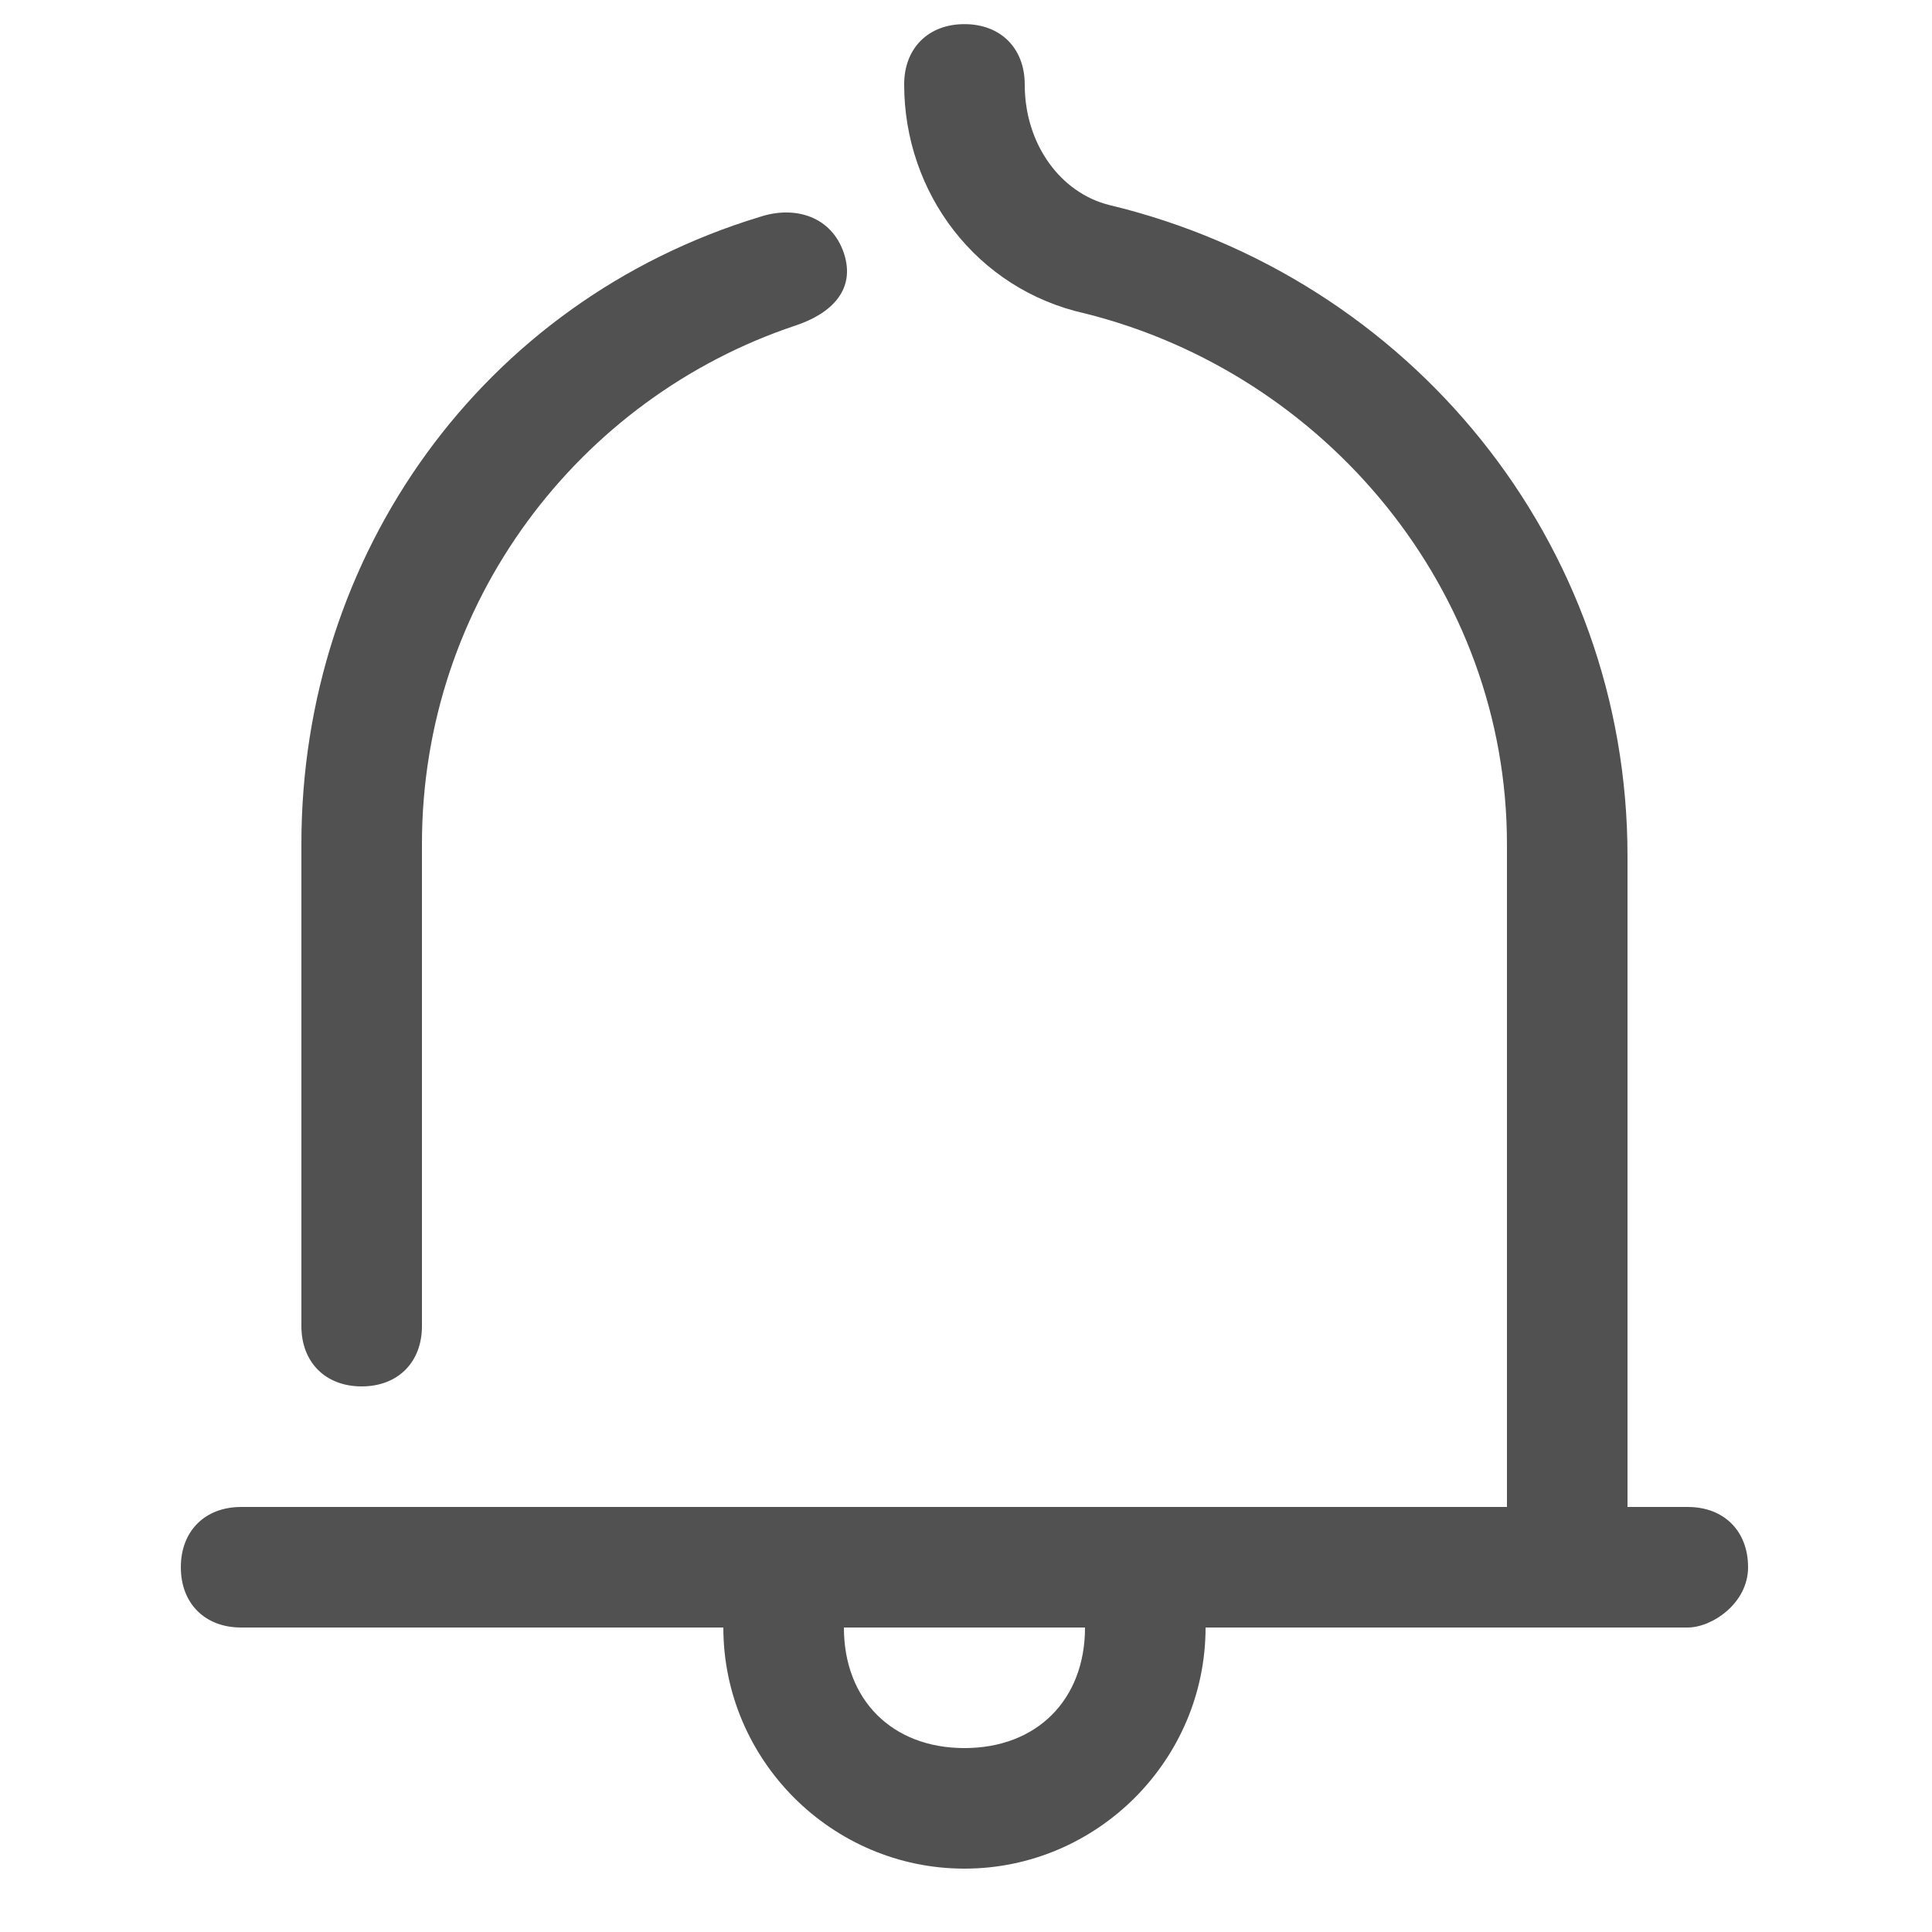 <?xml version="1.0" encoding="utf-8"?>
<!-- Generator: Adobe Illustrator 16.0.0, SVG Export Plug-In . SVG Version: 6.00 Build 0)  -->
<!DOCTYPE svg PUBLIC "-//W3C//DTD SVG 1.1//EN" "http://www.w3.org/Graphics/SVG/1.1/DTD/svg11.dtd">
<svg version="1.1" id="图层_1" xmlns="http://www.w3.org/2000/svg" xmlns:xlink="http://www.w3.org/1999/xlink" x="0px" y="0px"
	 width="28px" height="28px" viewBox="0 0 28 28" enable-background="new 0 0 28 28" xml:space="preserve">
<g>
	<g transform="scale(0.195, 0.195)">
		<path fill="#515151" d="M26.88,103.04c-2.688,0-4.48-1.79-4.48-4.48V62.72c0-21.505,13.44-40.319,34.047-46.592
			c2.688-0.897,5.377,0,6.272,2.688c0.895,2.689-0.895,4.479-3.585,5.375C43.007,29.567,31.36,44.8,31.36,62.72v35.84
			C31.36,101.25,29.567,103.04,26.88,103.04z M125.439,120.96H17.92c-2.688,0-4.48-1.79-4.48-4.48c0-2.689,1.792-4.479,4.48-4.479
			h107.52c2.69,0,4.48,1.79,4.48,4.479C129.919,119.17,127.229,120.96,125.439,120.96z M116.479,120.96c-2.69,0-4.48-1.79-4.48-4.48
			V62.72c0-18.814-13.44-34.944-31.36-39.425c-8.065-1.79-13.44-8.96-13.44-17.022c0-2.688,1.792-4.479,4.48-4.479
			c2.69,0,4.48,1.792,4.48,4.479c0,4.48,2.69,8.063,6.27,8.96c22.4,5.375,38.53,25.088,38.53,48.383v53.76
			C120.959,119.17,119.169,120.96,116.479,120.96z M62.72,125.439h17.92H62.72z M71.68,138.88c-9.855,0-17.92-8.065-17.92-17.92
			c0-2.69,1.792-4.48,4.48-4.48s4.48,1.79,4.48,4.48c0,5.375,3.585,8.96,8.96,8.96s8.96-3.585,8.96-8.96c0-2.69,1.79-4.48,4.48-4.48
			s4.48,1.79,4.48,4.48C89.6,130.814,81.535,138.88,71.68,138.88z"/>
	</g>
</g>
</svg>
